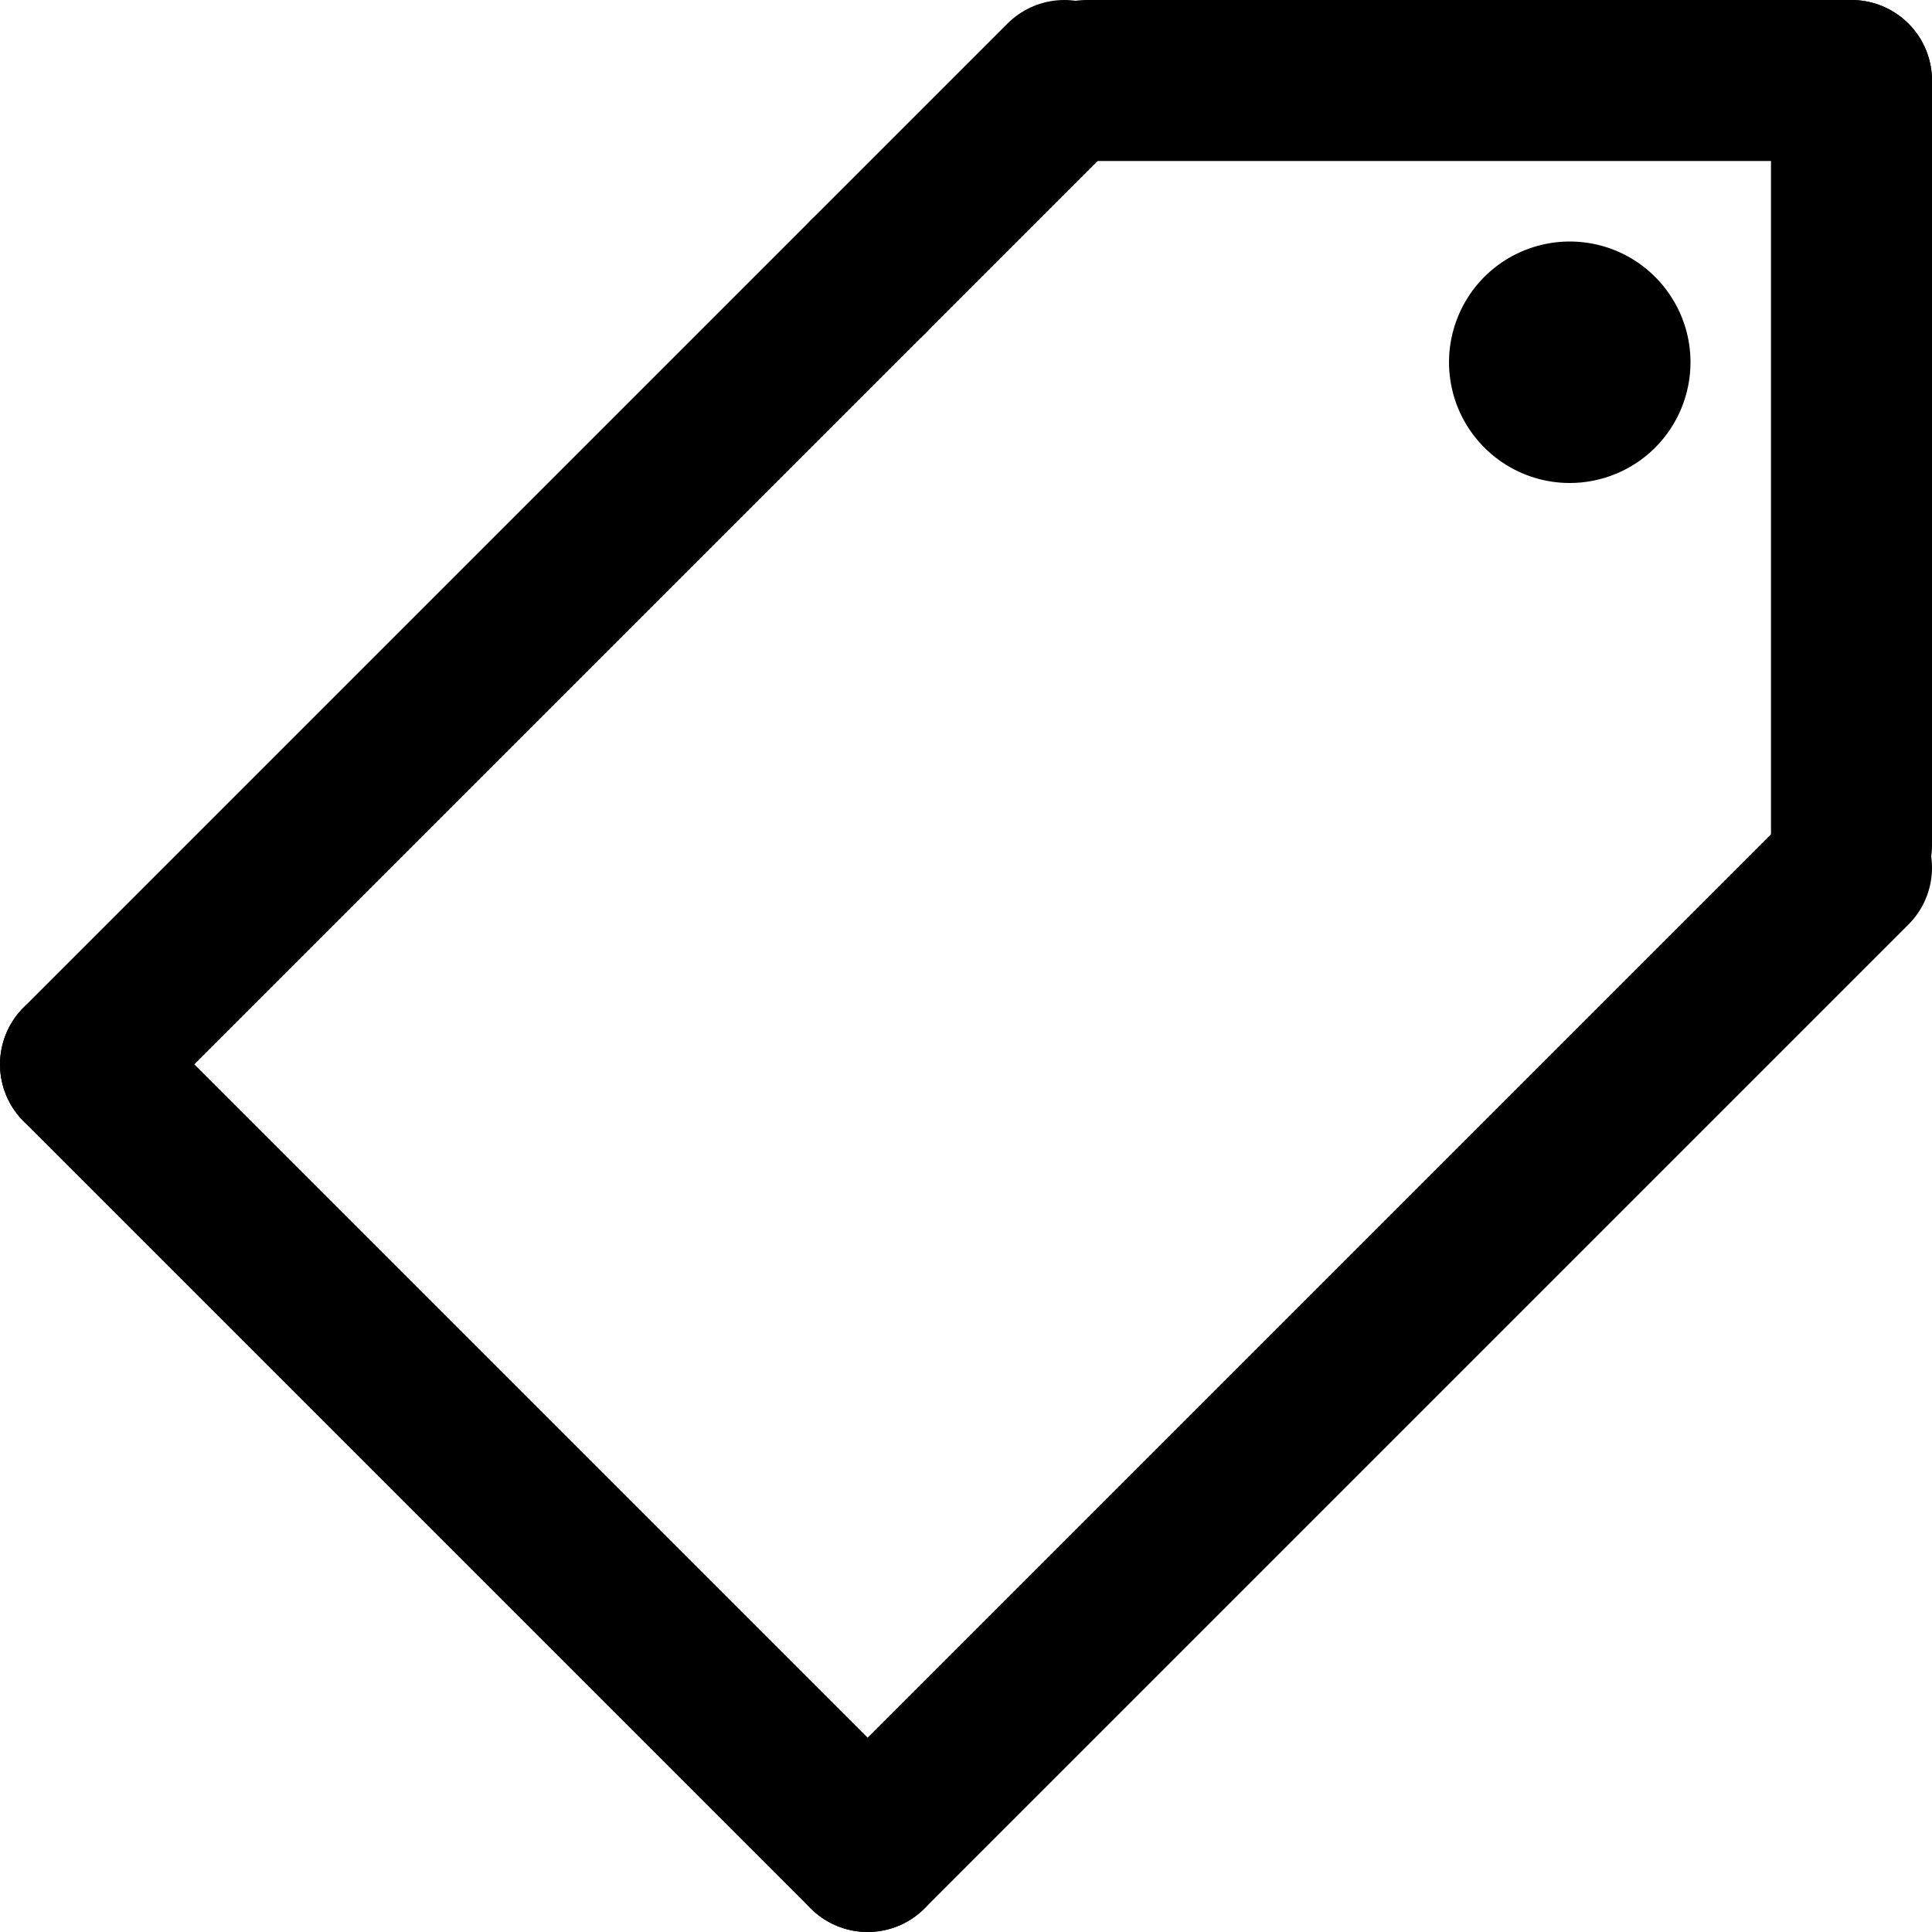 <svg width="24" height="24" viewBox="0 0 24 24" fill="none" xmlns="http://www.w3.org/2000/svg">
<g clip-path="url(#clip0_1570_632)">
<path d="M13.222 1C13.222 1 11.09 3.132 10.778 3.444" stroke="black" stroke-width="2" stroke-linecap="round" stroke-linejoin="round"/>
<path d="M10.778 3.444C10.778 3.444 1.313 12.91 1 13.222" stroke="black" stroke-width="2" stroke-linecap="round" stroke-linejoin="round"/>
<path d="M23 1C23 1 14.778 1 13.5 1" stroke="black" stroke-width="2" stroke-linecap="round" stroke-linejoin="round"/>
<path d="M23 1C23 1 23 9.349 23 10.5" stroke="black" stroke-width="2" stroke-linecap="round" stroke-linejoin="round"/>
<path d="M18.667 5.747C18.913 5.912 19.203 6 19.5 6C19.898 6 20.279 5.842 20.561 5.561C20.842 5.279 21 4.898 21 4.5C21 4.203 20.912 3.913 20.747 3.667C20.582 3.42 20.348 3.228 20.074 3.114C19.8 3.001 19.498 2.971 19.207 3.029C18.916 3.087 18.649 3.23 18.439 3.439C18.23 3.649 18.087 3.916 18.029 4.207C17.971 4.498 18.001 4.8 18.114 5.074C18.228 5.348 18.42 5.582 18.667 5.747Z" fill="black"/>
<path d="M23 10.778C23 10.778 12.34 21.437 10.778 23" stroke="black" stroke-width="2" stroke-linecap="round" stroke-linejoin="round"/>
<path d="M1 13.222C1 13.222 9.528 21.75 10.778 23" stroke="black" stroke-width="2" stroke-linecap="round" stroke-linejoin="round"/>
</g>
<defs>
<clipPath id="clip0_1570_632">
<rect width="24" height="24" fill="white" transform="translate(24) rotate(90)"/>
</clipPath>
</defs>
</svg>
